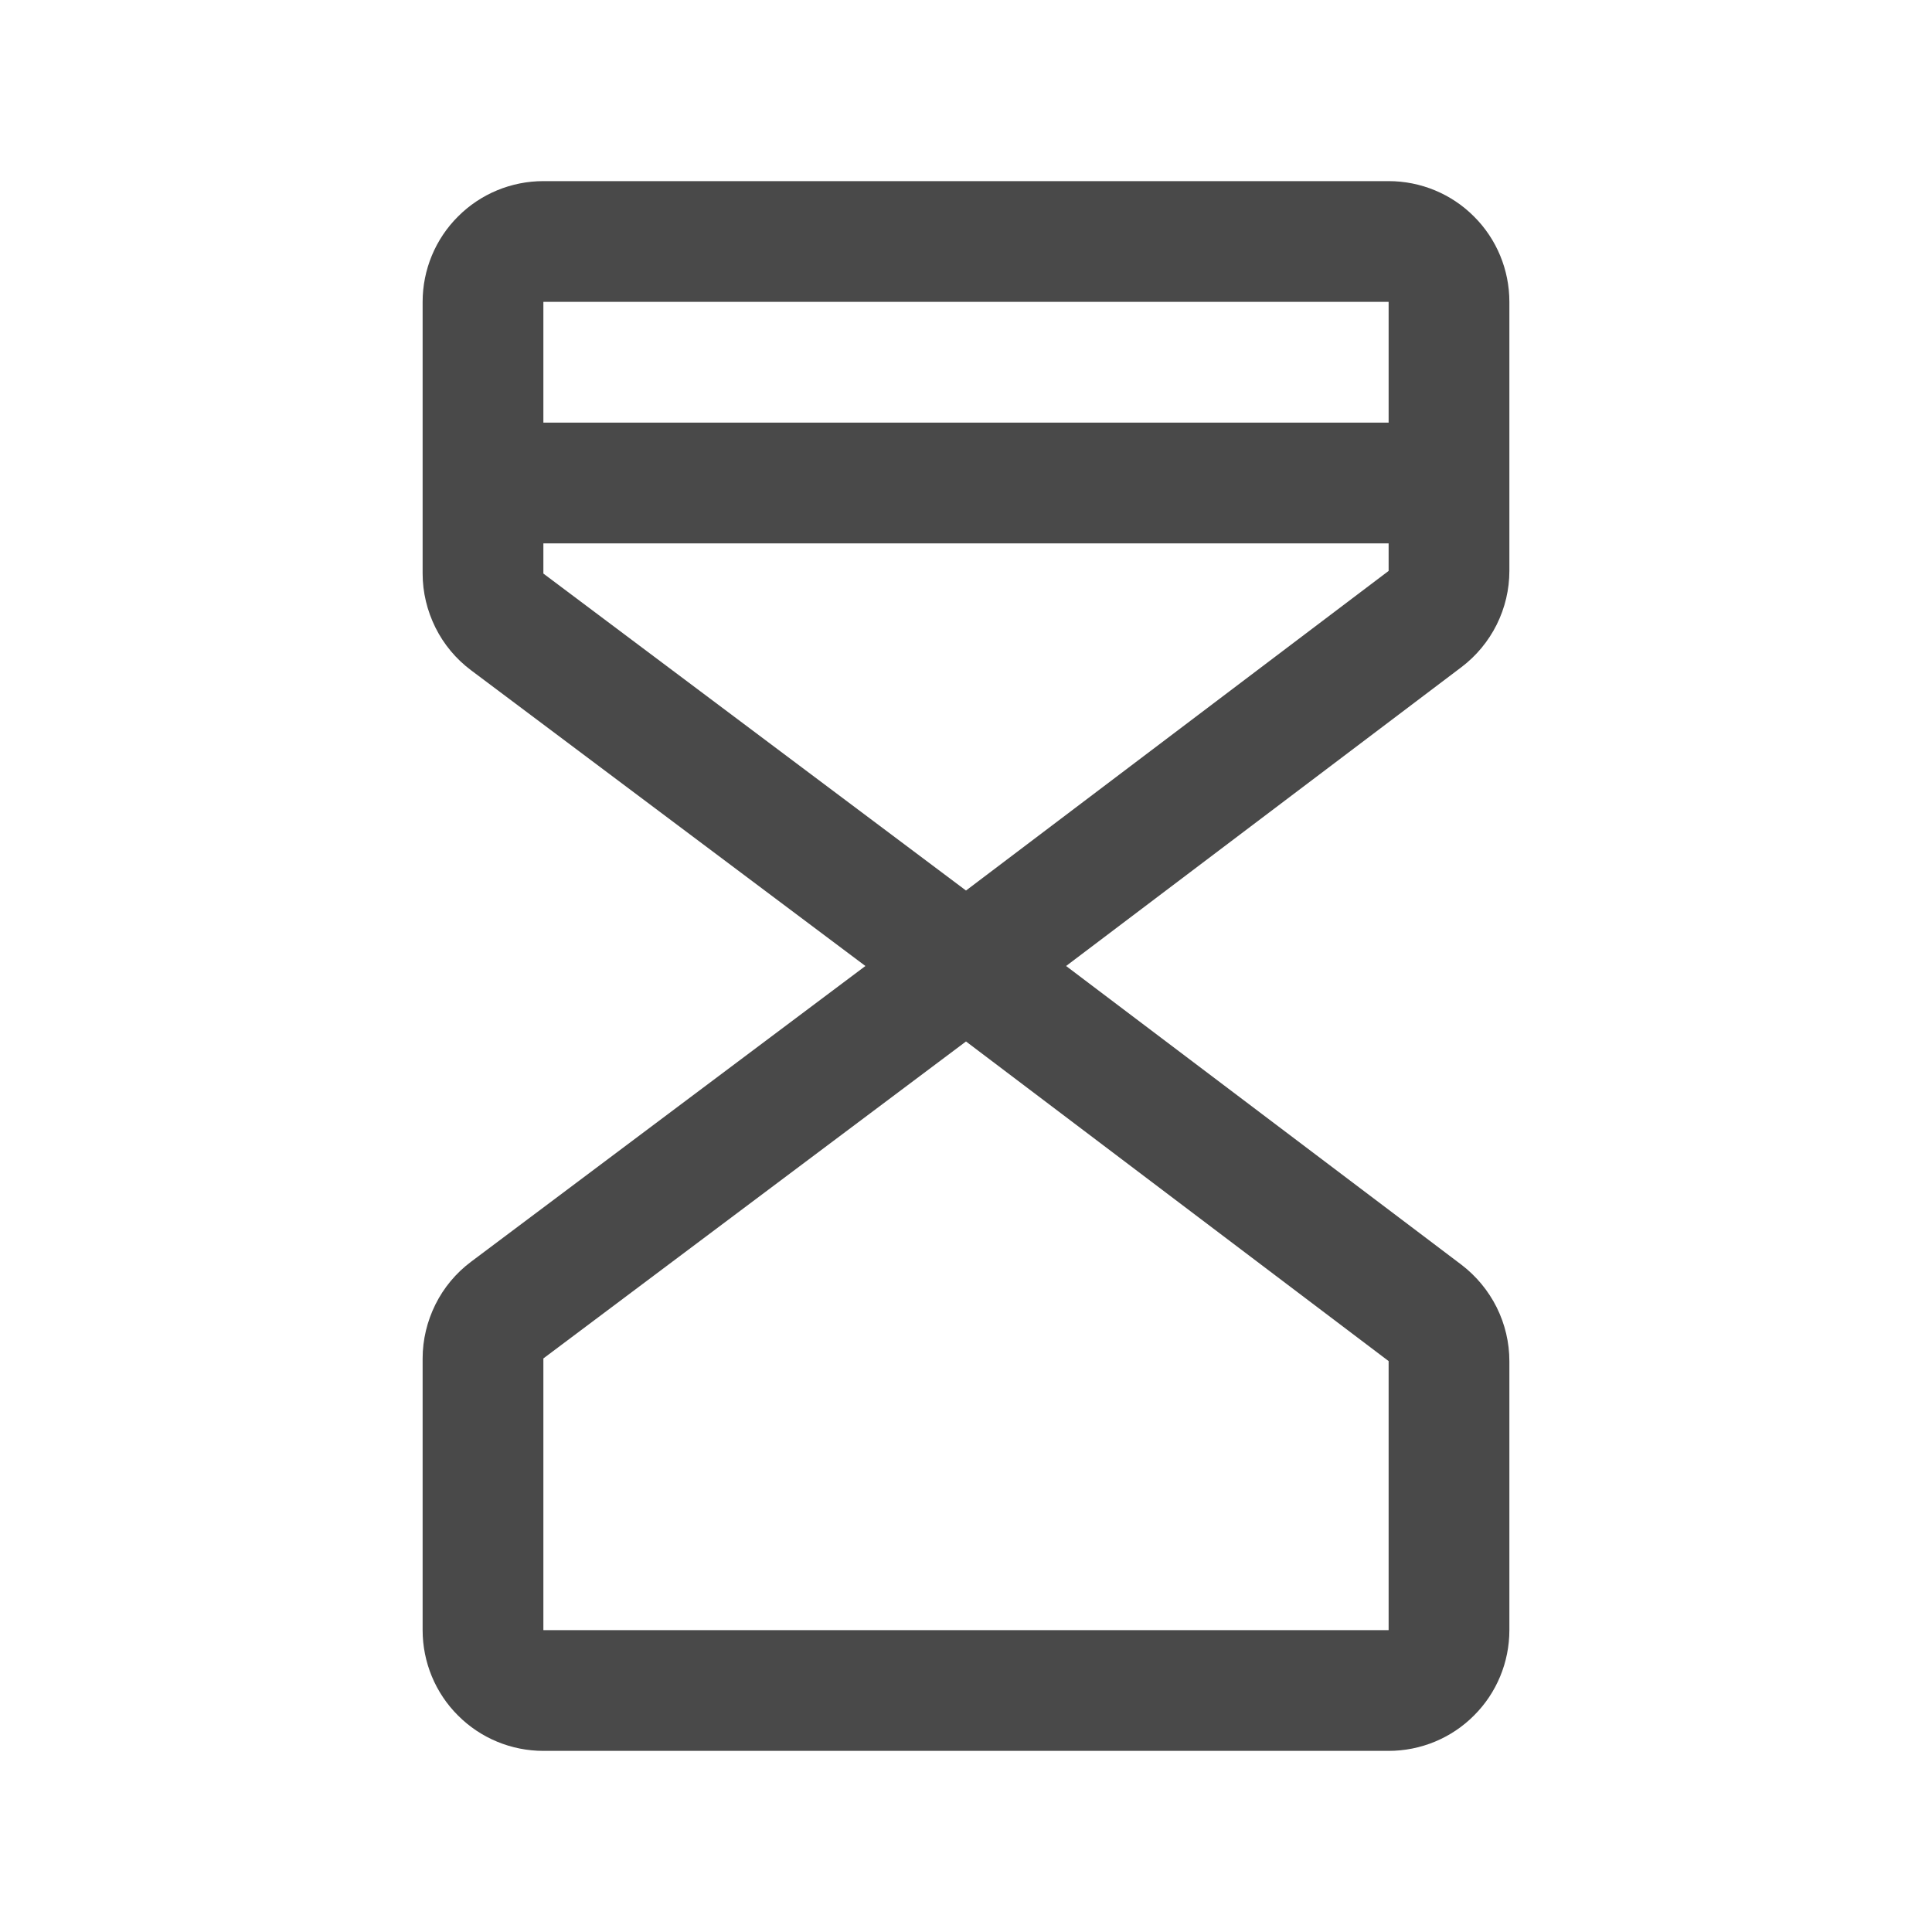 <svg width="16" height="16" viewBox="0 0 16 16" fill="none" xmlns="http://www.w3.org/2000/svg">
    <path d="M11.5 1.5H4.5C4.235 1.5 3.98 1.605 3.793 1.793C3.605 1.98 3.5 2.235 3.5 2.5V4.75C3.5 4.905 3.537 5.058 3.606 5.197C3.675 5.336 3.776 5.457 3.9 5.55L7.167 8L3.9 10.45C3.776 10.543 3.675 10.664 3.606 10.803C3.537 10.942 3.5 11.095 3.5 11.25V13.5C3.5 13.765 3.605 14.02 3.793 14.207C3.98 14.395 4.235 14.5 4.5 14.5H11.5C11.765 14.5 12.02 14.395 12.207 14.207C12.395 14.02 12.5 13.765 12.5 13.5V11.273C12.5 11.118 12.464 10.966 12.395 10.827C12.326 10.689 12.226 10.568 12.103 10.474L8.829 8L12.103 5.525C12.226 5.432 12.326 5.311 12.395 5.173C12.464 5.034 12.5 4.882 12.5 4.728V2.5C12.5 2.235 12.395 1.98 12.207 1.793C12.02 1.605 11.765 1.5 11.5 1.5ZM11.5 2.5V3.5H4.5V2.5H11.5ZM11.5 13.5H4.5V11.25L8 8.625L11.5 11.272V13.5ZM8 7.375L4.5 4.75V4.5H11.5V4.728L8 7.375Z" fill="#1C1C1C" fill-opacity="0.8"/>
</svg>
